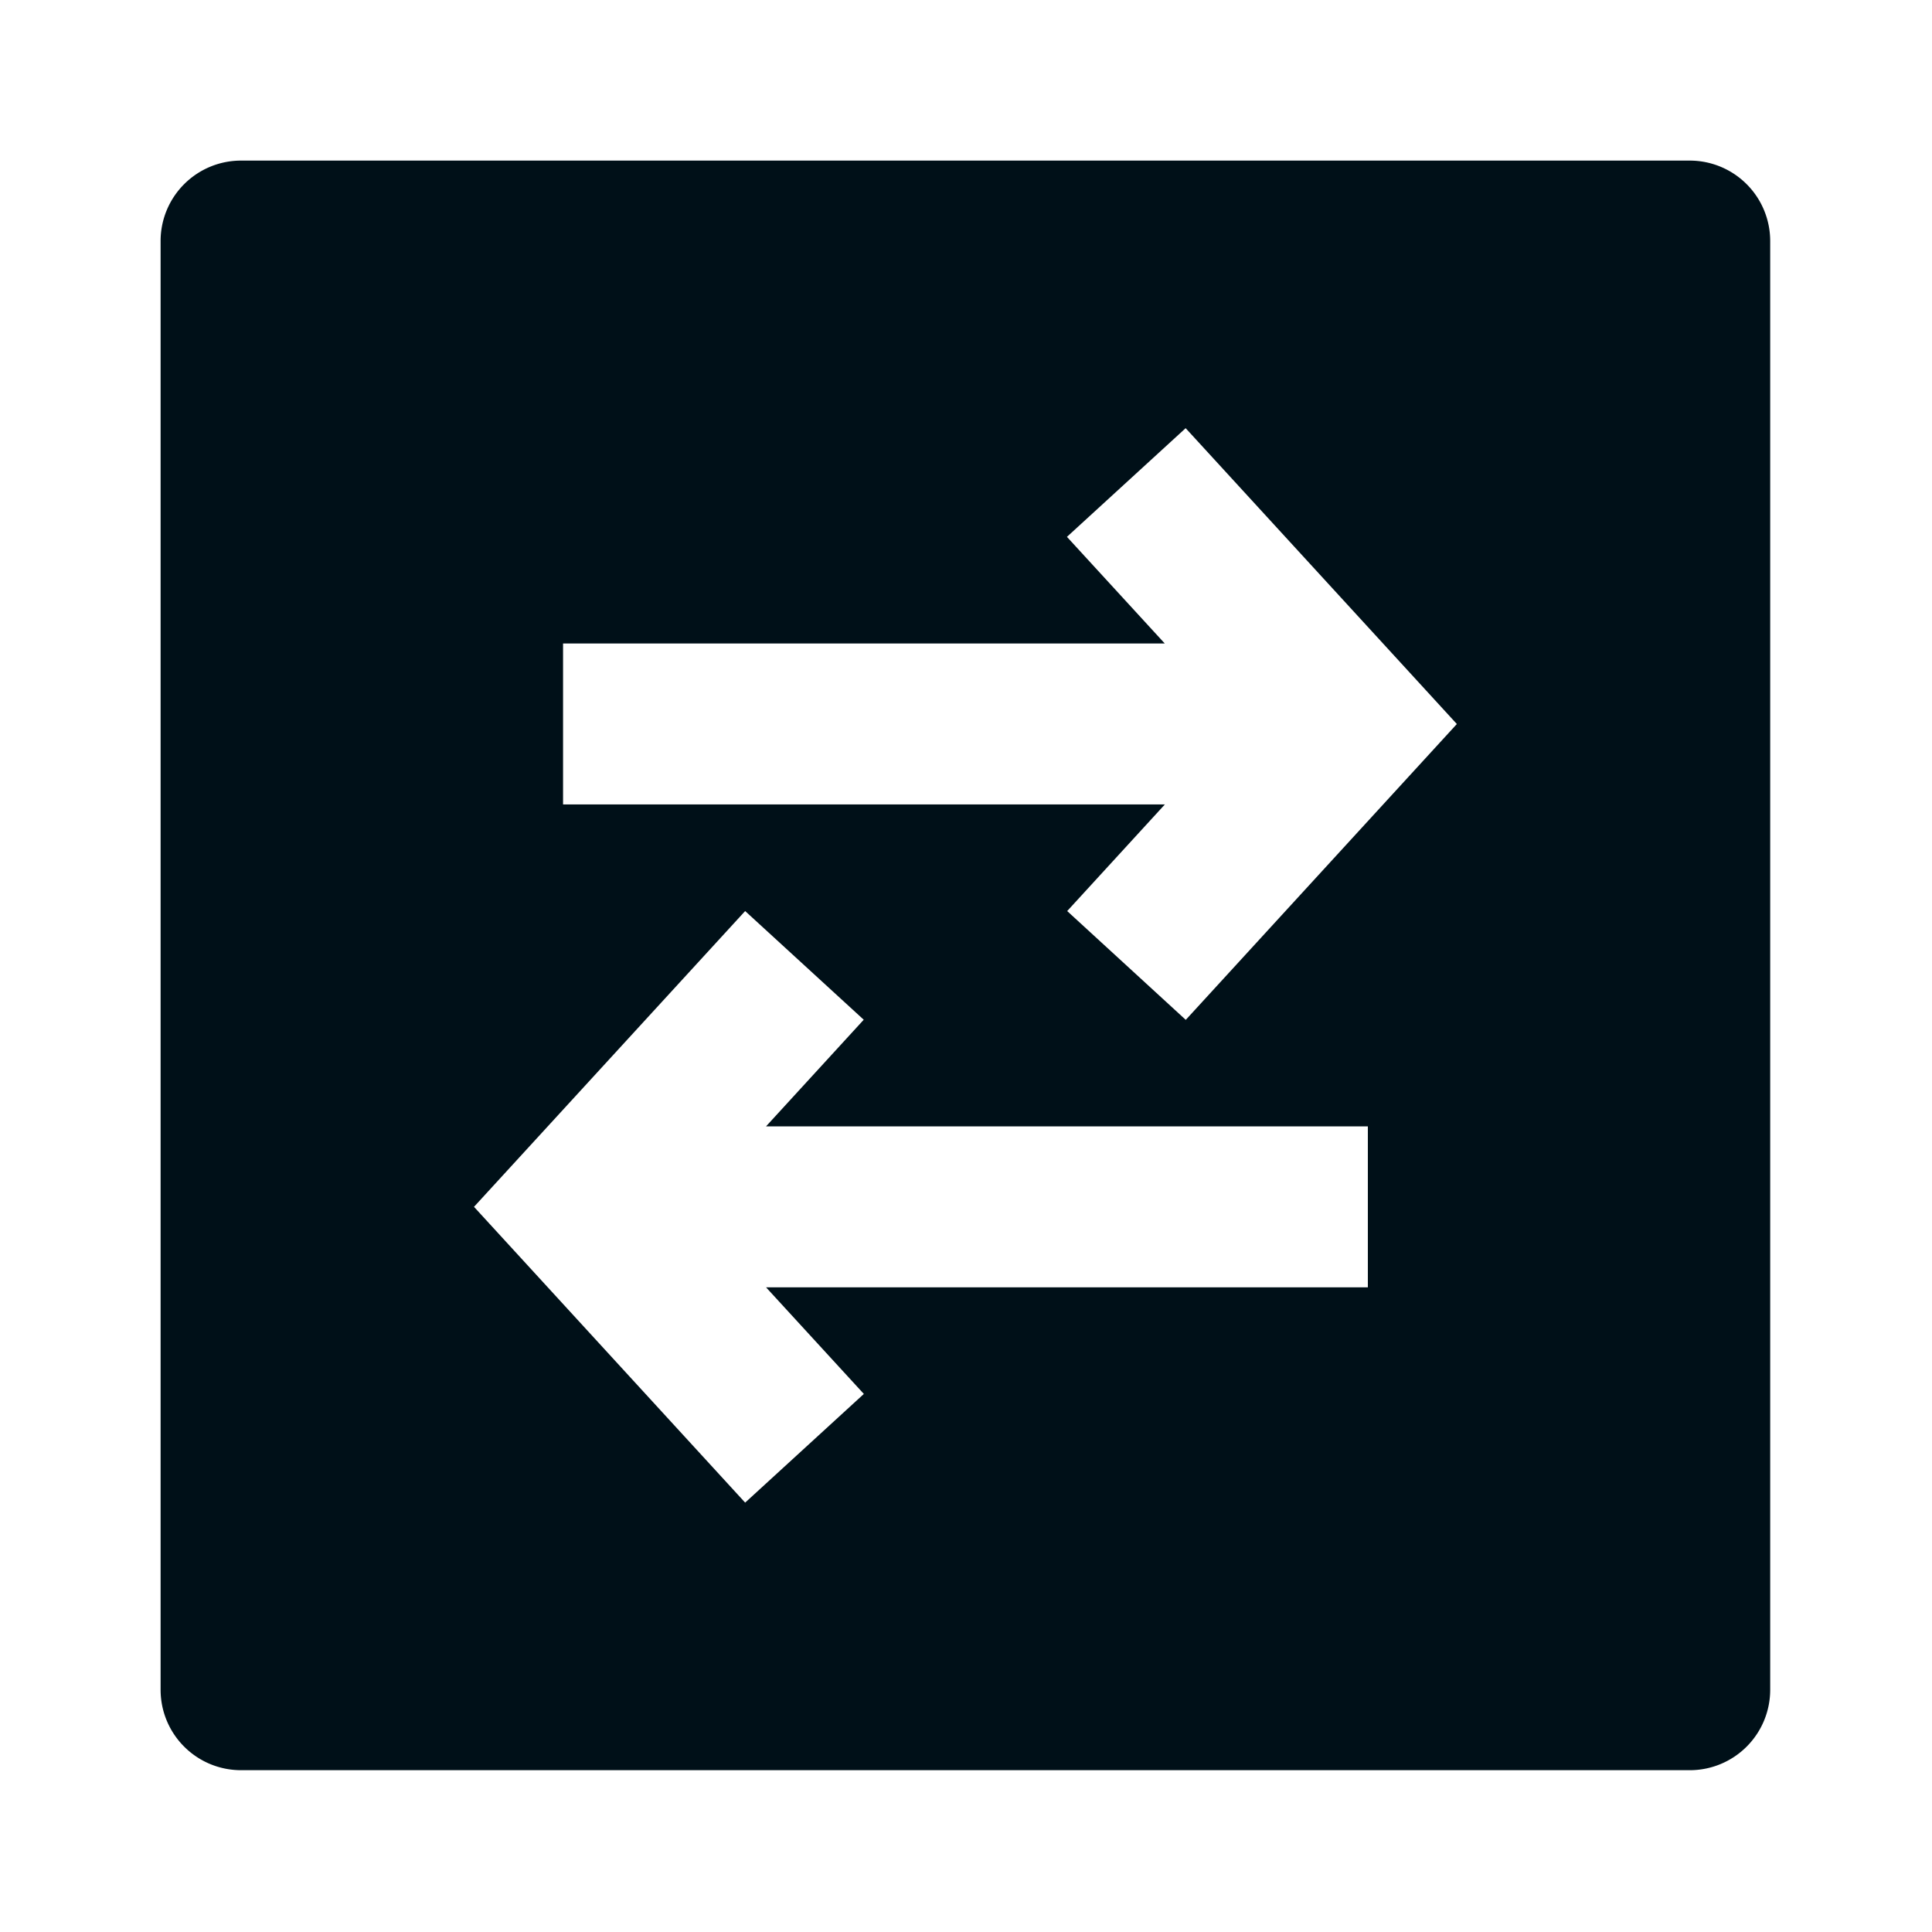 <svg width="16" height="16" fill="none" xmlns="http://www.w3.org/2000/svg"><path fill-rule="evenodd" clip-rule="evenodd" d="M1.997 1.33a.666.666 0 0 0-.667.667v11.996c0 .369.298.667.667.667h11.997a.666.666 0 0 0 .666-.667V1.997a.666.666 0 0 0-.666-.667H1.997zm10.068 4.666L9.82 8.446l-.982-.901.809-.883H4.663V5.329h4.983l-.81-.883.983-.9 2.246 2.45zm-8.14 3.999 2.246-2.45.982.9-.809.883h4.984v1.333H6.344l.81.883-.983.9-2.246-2.45z" fill="#001018"/></svg>